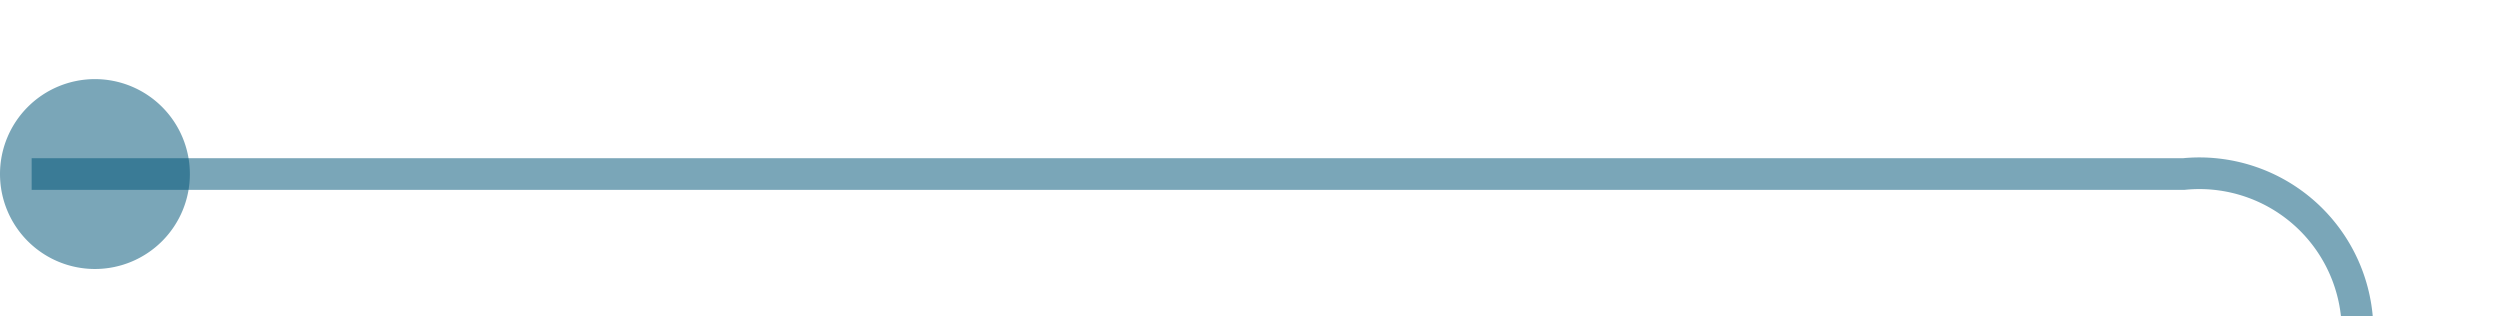 ﻿<?xml version="1.0" encoding="utf-8"?>
<svg version="1.1" xmlns:xlink="http://www.w3.org/1999/xlink" width="79px" height="10px" preserveAspectRatio="xMinYMid meet" viewBox="733 235  79 8" xmlns="http://www.w3.org/2000/svg">
  <path d="M 734 239.5  L 802 239.5  A 5 5 0 0 1 807.5 244.5 L 807.5 375  A 5 5 0 0 1 802.5 380.5 L 688 380.5  A 5 5 0 0 0 683.5 385.5 L 683.5 394  " stroke-width="1" stroke="#015478" fill="none" stroke-opacity="0.522" />
  <path d="M 736 236.5  A 3 3 0 0 0 733 239.5 A 3 3 0 0 0 736 242.5 A 3 3 0 0 0 739 239.5 A 3 3 0 0 0 736 236.5 Z " fill-rule="nonzero" fill="#015478" stroke="none" fill-opacity="0.522" />
</svg>